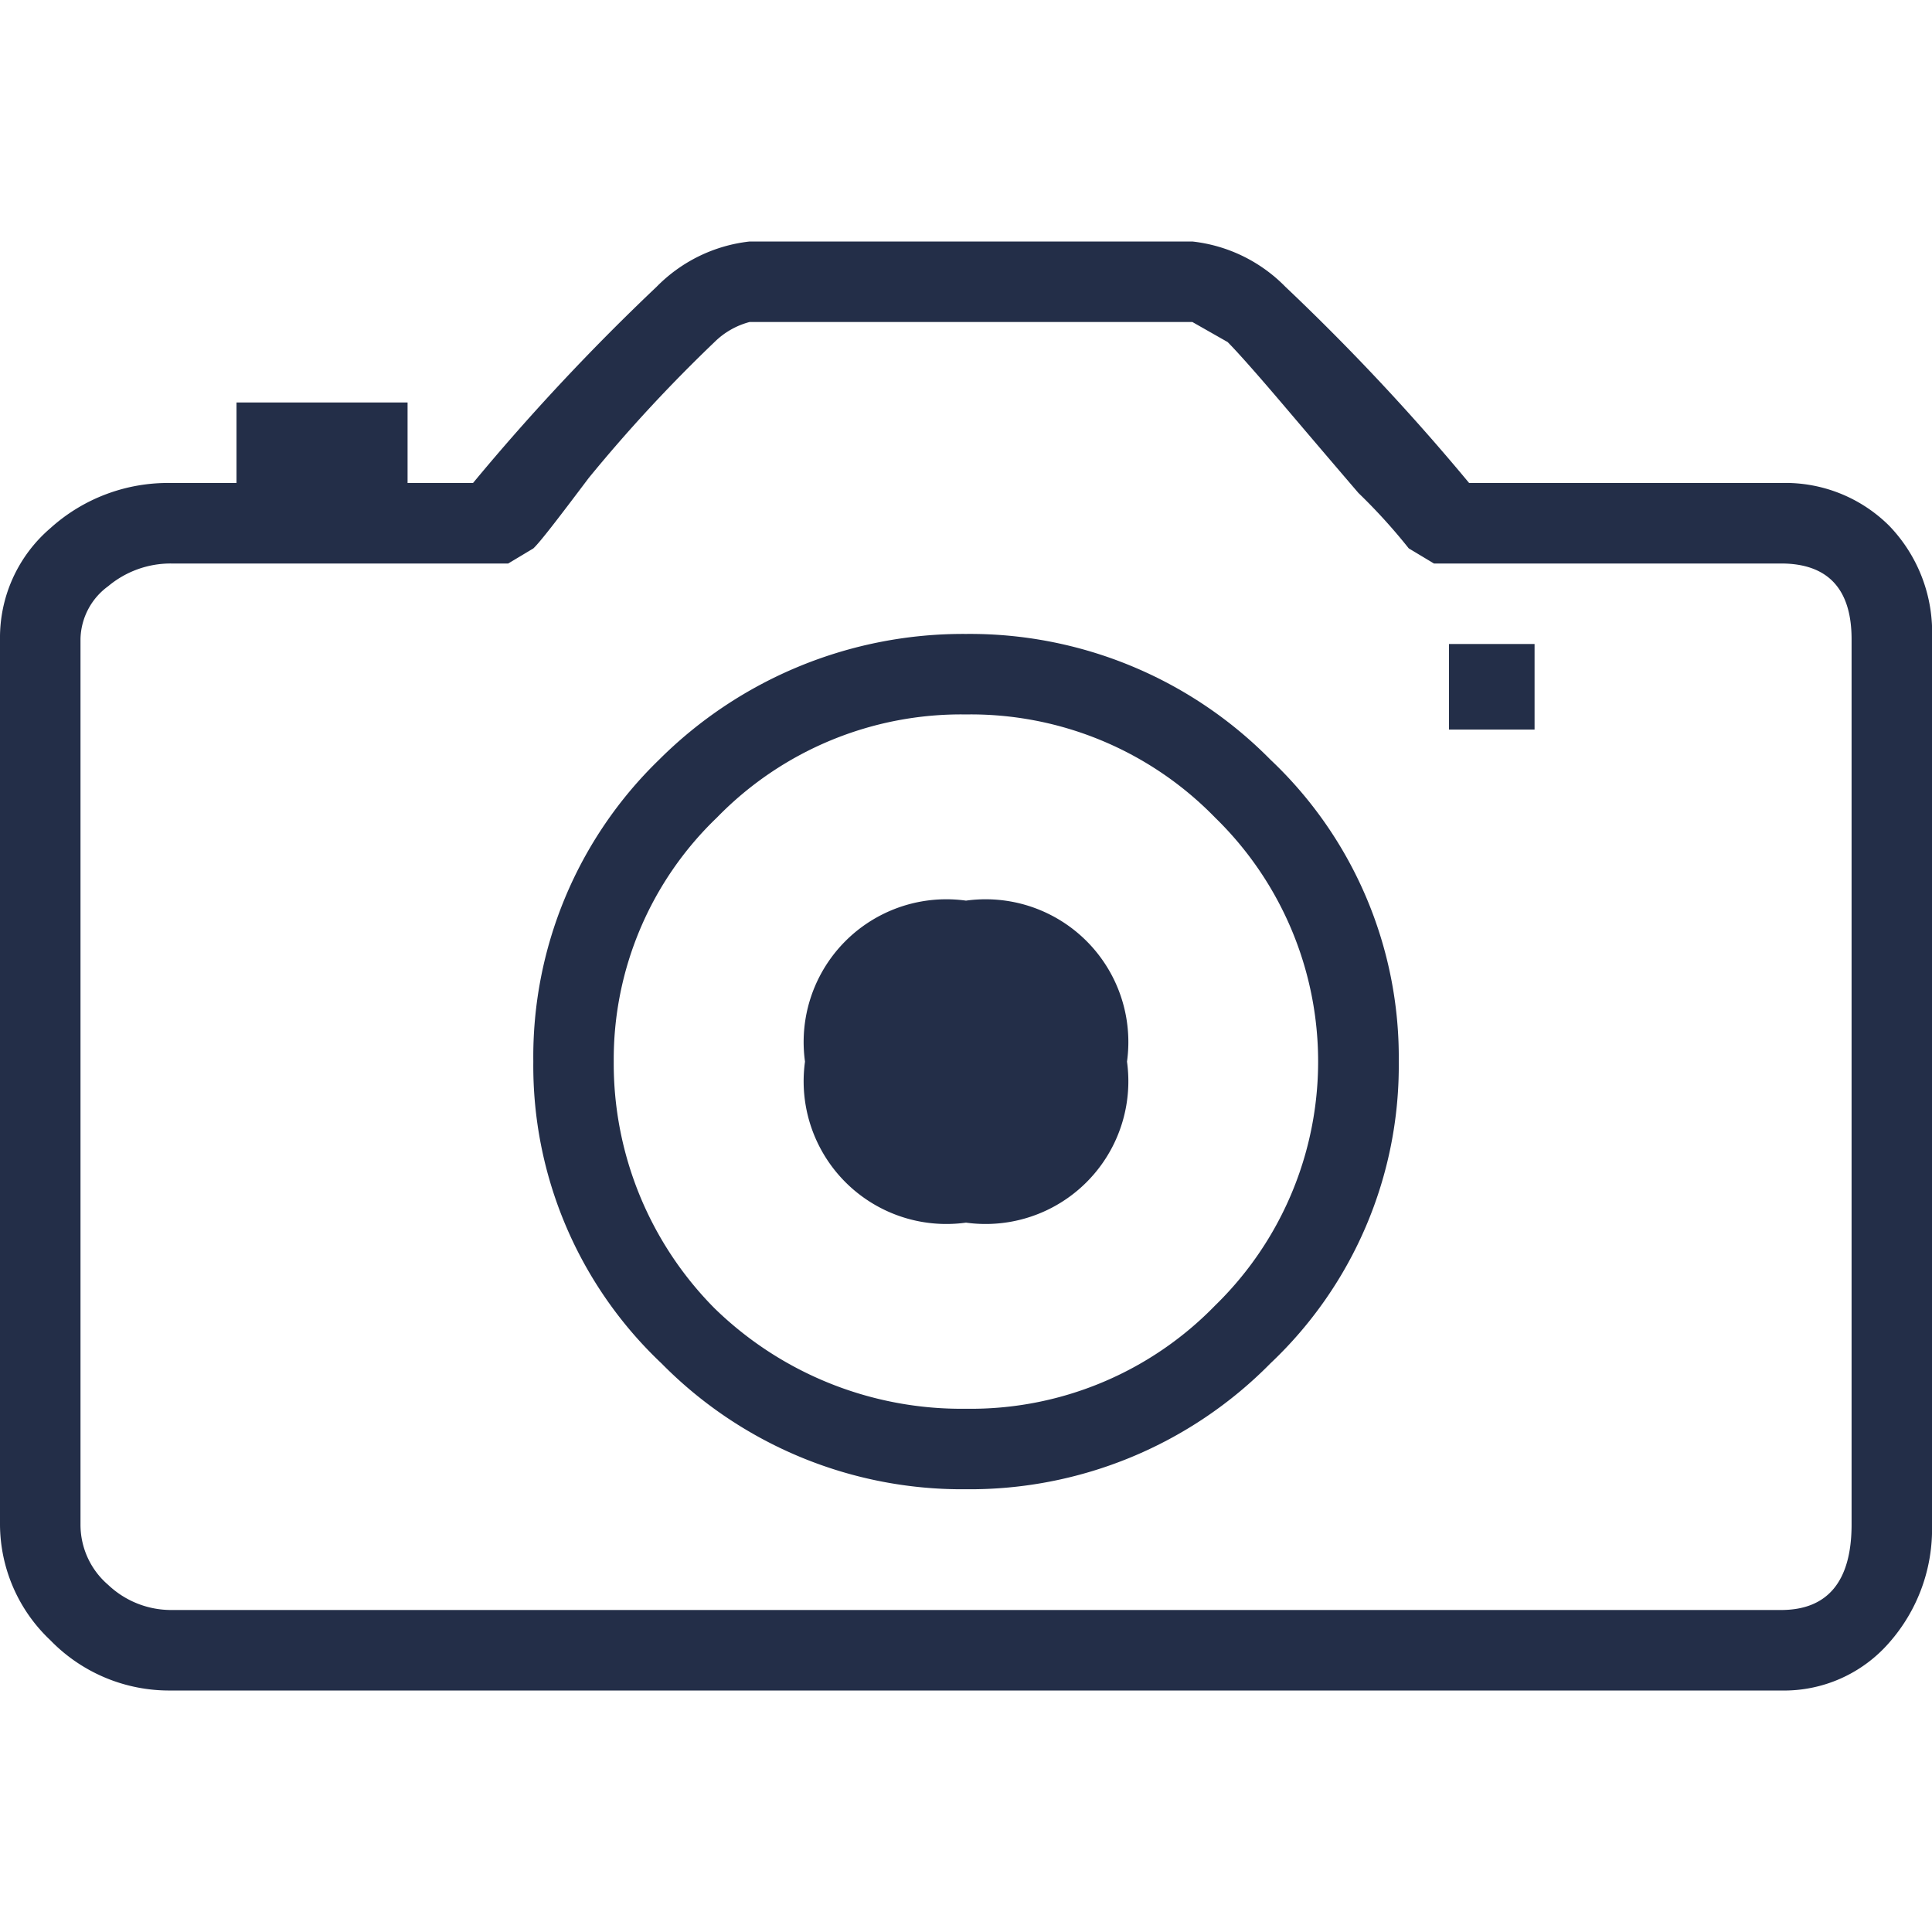 <svg id="Icon_Gallery" data-name="Icon/Gallery" xmlns="http://www.w3.org/2000/svg" width="24" height="24" viewBox="0 0 24 24">
  <path id="_" data-name="" d="M22.125,18h-20a2.055,2.055,0,0,1-1.5-.625A1.985,1.985,0,0,1,0,15.937v-11A1.789,1.789,0,0,1,.625,3.562,2.177,2.177,0,0,1,2.125,3h.813V2H5.063V3h.813A27.771,27.771,0,0,1,8.156.563,1.915,1.915,0,0,1,9.312,0h5.5a1.911,1.911,0,0,1,1.156.563A27.881,27.881,0,0,1,18.25,3h3.875a1.826,1.826,0,0,1,1.344.532A1.906,1.906,0,0,1,24,4.937v11a2.131,2.131,0,0,1-.532,1.469A1.731,1.731,0,0,1,22.125,18Zm-20-14a1.208,1.208,0,0,0-.781.282A.832.832,0,0,0,1,4.937v11a.984.984,0,0,0,.344.751A1.137,1.137,0,0,0,2.125,17h20c.581,0,.876-.358.876-1.063v-11C23,4.315,22.706,4,22.125,4H17.813L17.5,3.812a7.072,7.072,0,0,0-.625-.688q-.375-.437-.906-1.062c-.349-.411-.591-.684-.719-.813L14.812,1h-5.5a.972.972,0,0,0-.437.25A18.83,18.83,0,0,0,7.313,2.938c-.389.517-.607.8-.688.875L6.313,4ZM12,15.5a5.24,5.24,0,0,1-3.781-1.562,5.085,5.085,0,0,1-1.594-3.75A5.136,5.136,0,0,1,8.187,6.438,5.345,5.345,0,0,1,12,4.875a5.241,5.241,0,0,1,3.782,1.562,5.086,5.086,0,0,1,1.594,3.749,5.087,5.087,0,0,1-1.594,3.75A5.241,5.241,0,0,1,12,15.5Zm0-9.625A4.233,4.233,0,0,0,8.906,7.156a4.162,4.162,0,0,0-1.282,3.031,4.319,4.319,0,0,0,1.25,3.063A4.393,4.393,0,0,0,12,14.5a4.231,4.231,0,0,0,3.094-1.282,4.228,4.228,0,0,0,0-6.062A4.234,4.234,0,0,0,12,5.875Zm0,6.313a1.773,1.773,0,0,1-2-2,1.773,1.773,0,0,1,2-2,1.773,1.773,0,0,1,2,2A1.773,1.773,0,0,1,12,12.188Zm7.063-6.125H18V5h1.063V6.061Z" transform="translate(0 3)" fill="#232e48"/>
</svg>
